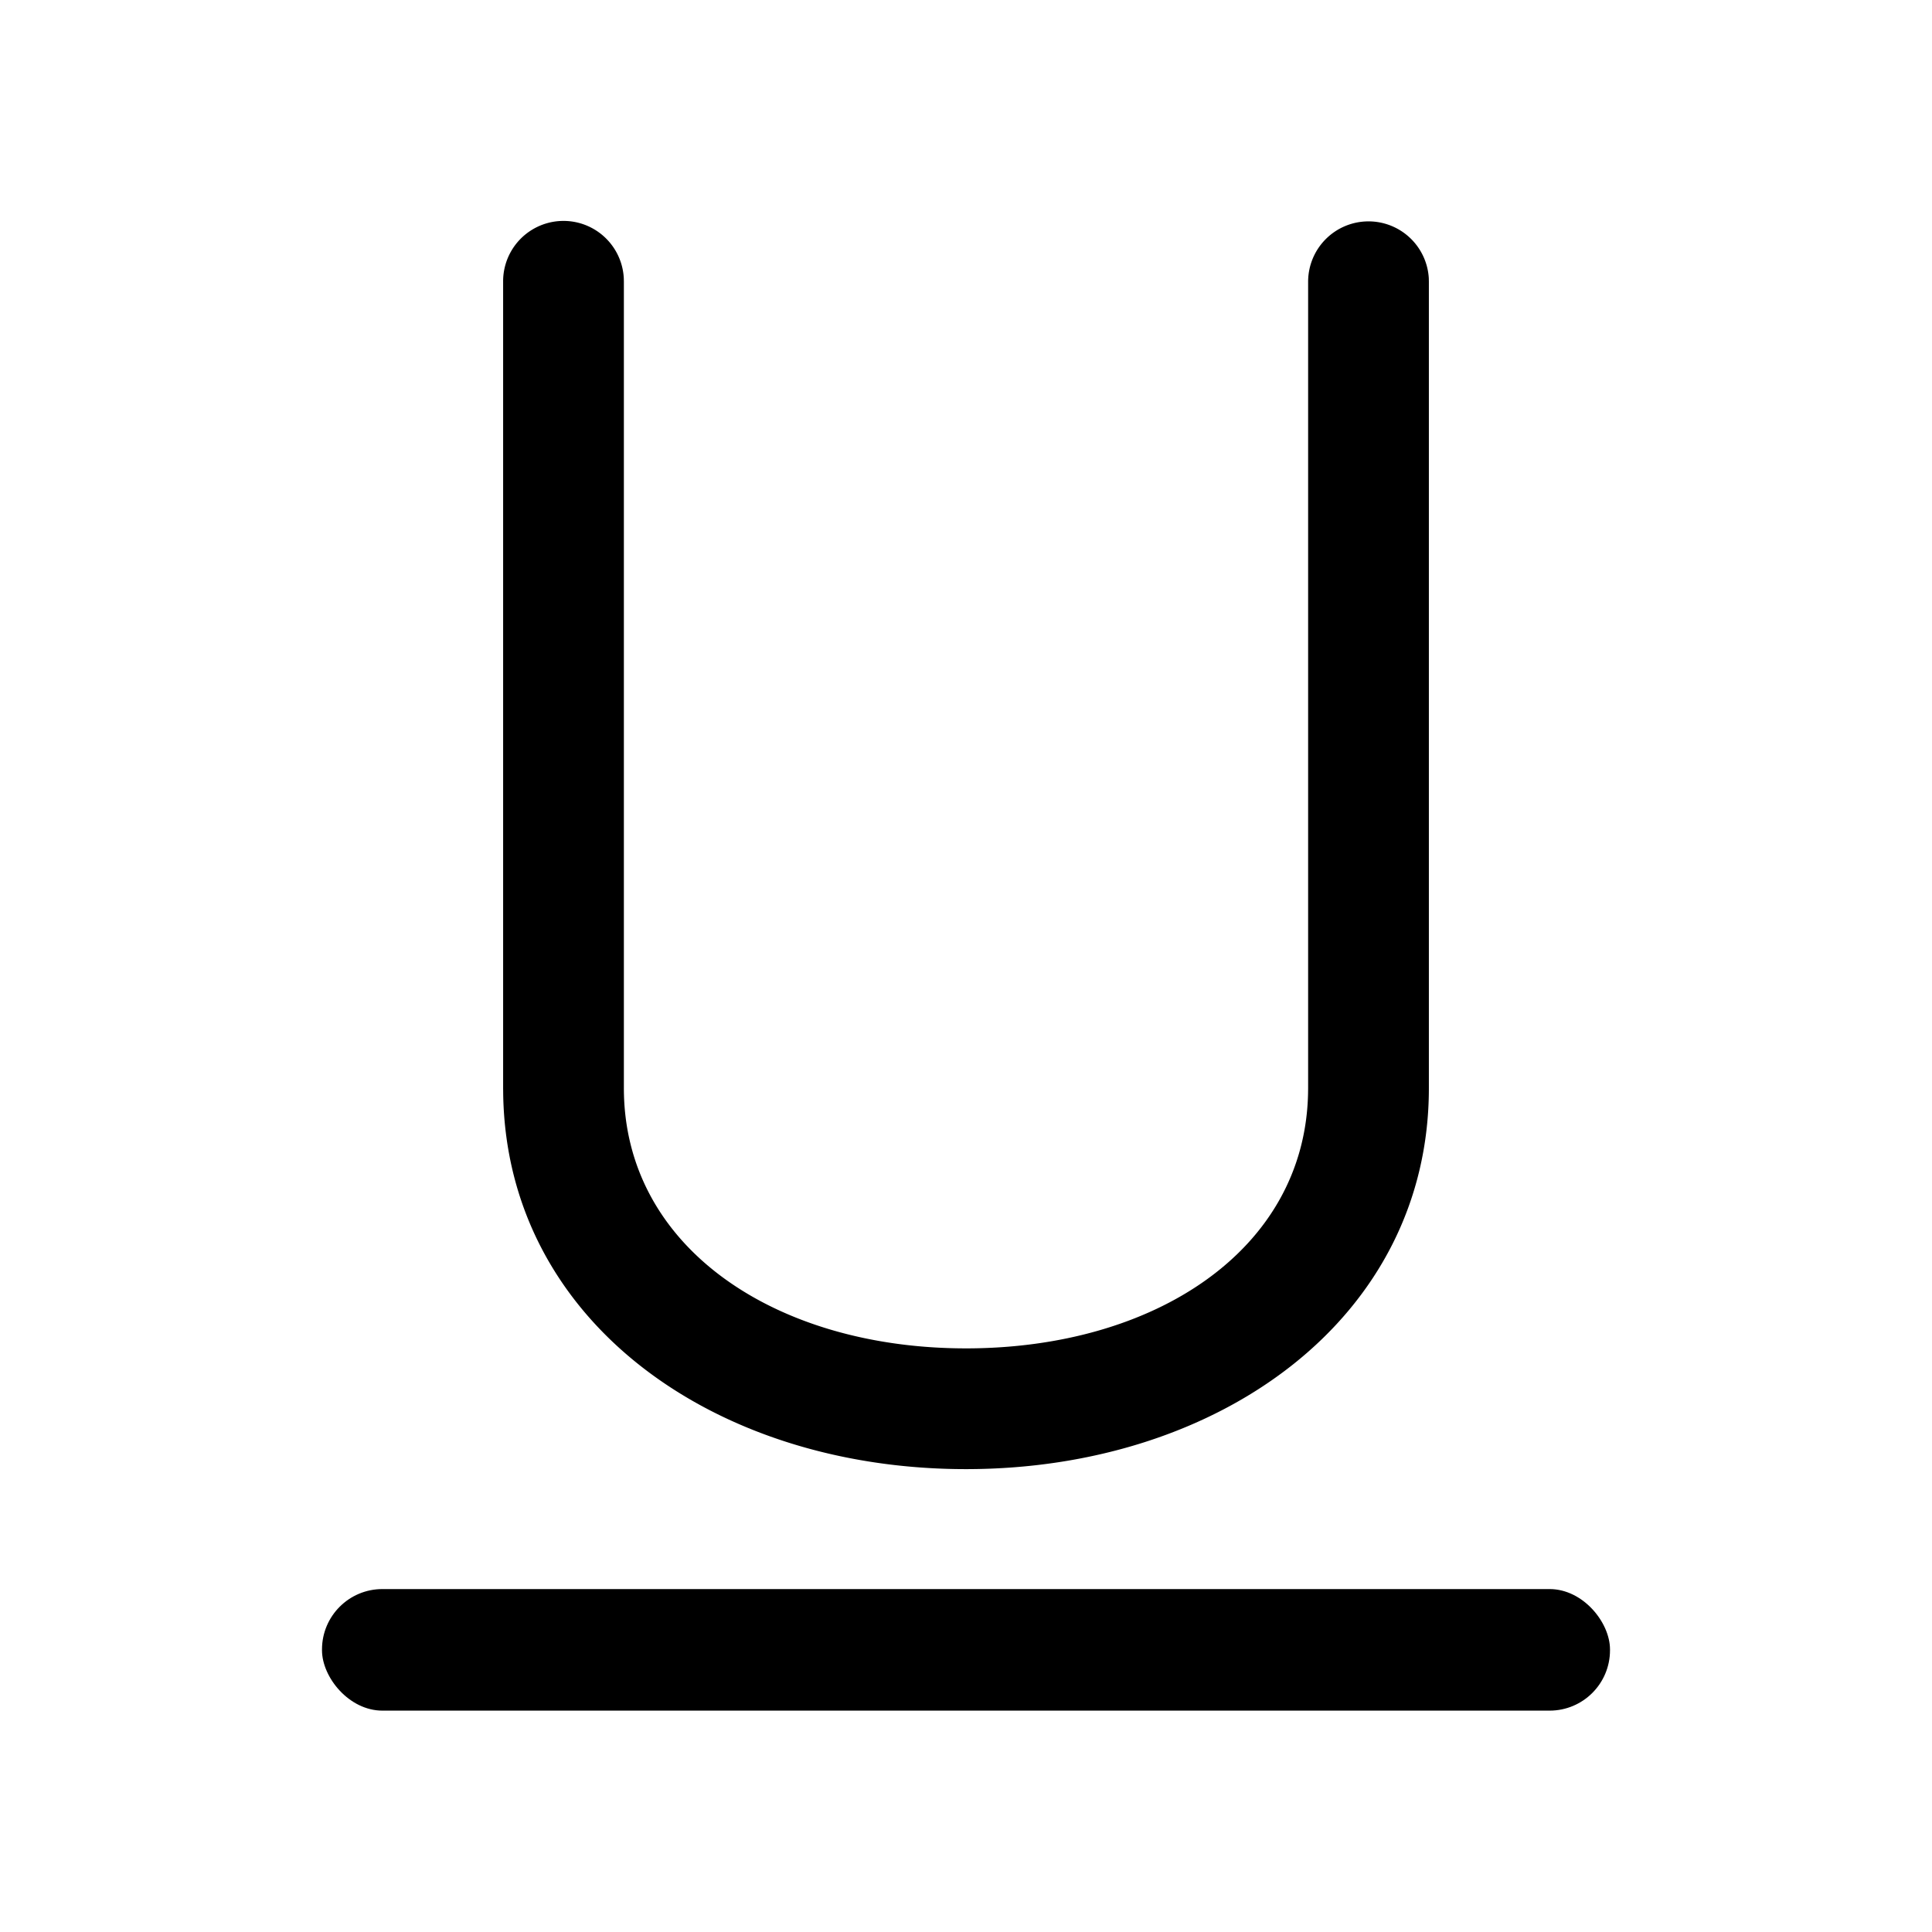<svg id="图层_1" data-name="图层 1" xmlns="http://www.w3.org/2000/svg" viewBox="0 0 24 24"><title>下划线</title><rect x="4" y="19.74" width="16" height="1.51" rx="0.75" ry="0.75"/><path d="M17,2.75a.75.75,0,0,1,.749.706L17.75,3.5V13.517C17.75,16.369,15.155,18.25,12,18.25c-3.123,0-5.698-1.835-5.749-4.648L6.25,13.517V3.5a.75.75,0,0,1,1.499-.044L7.75,3.5V13.517C7.75,15.493,9.632,16.75,12,16.75c2.339,0,4.205-1.218,4.249-3.162l.001-.071V3.5A.75.75,0,0,1,17,2.75Z"/></svg>